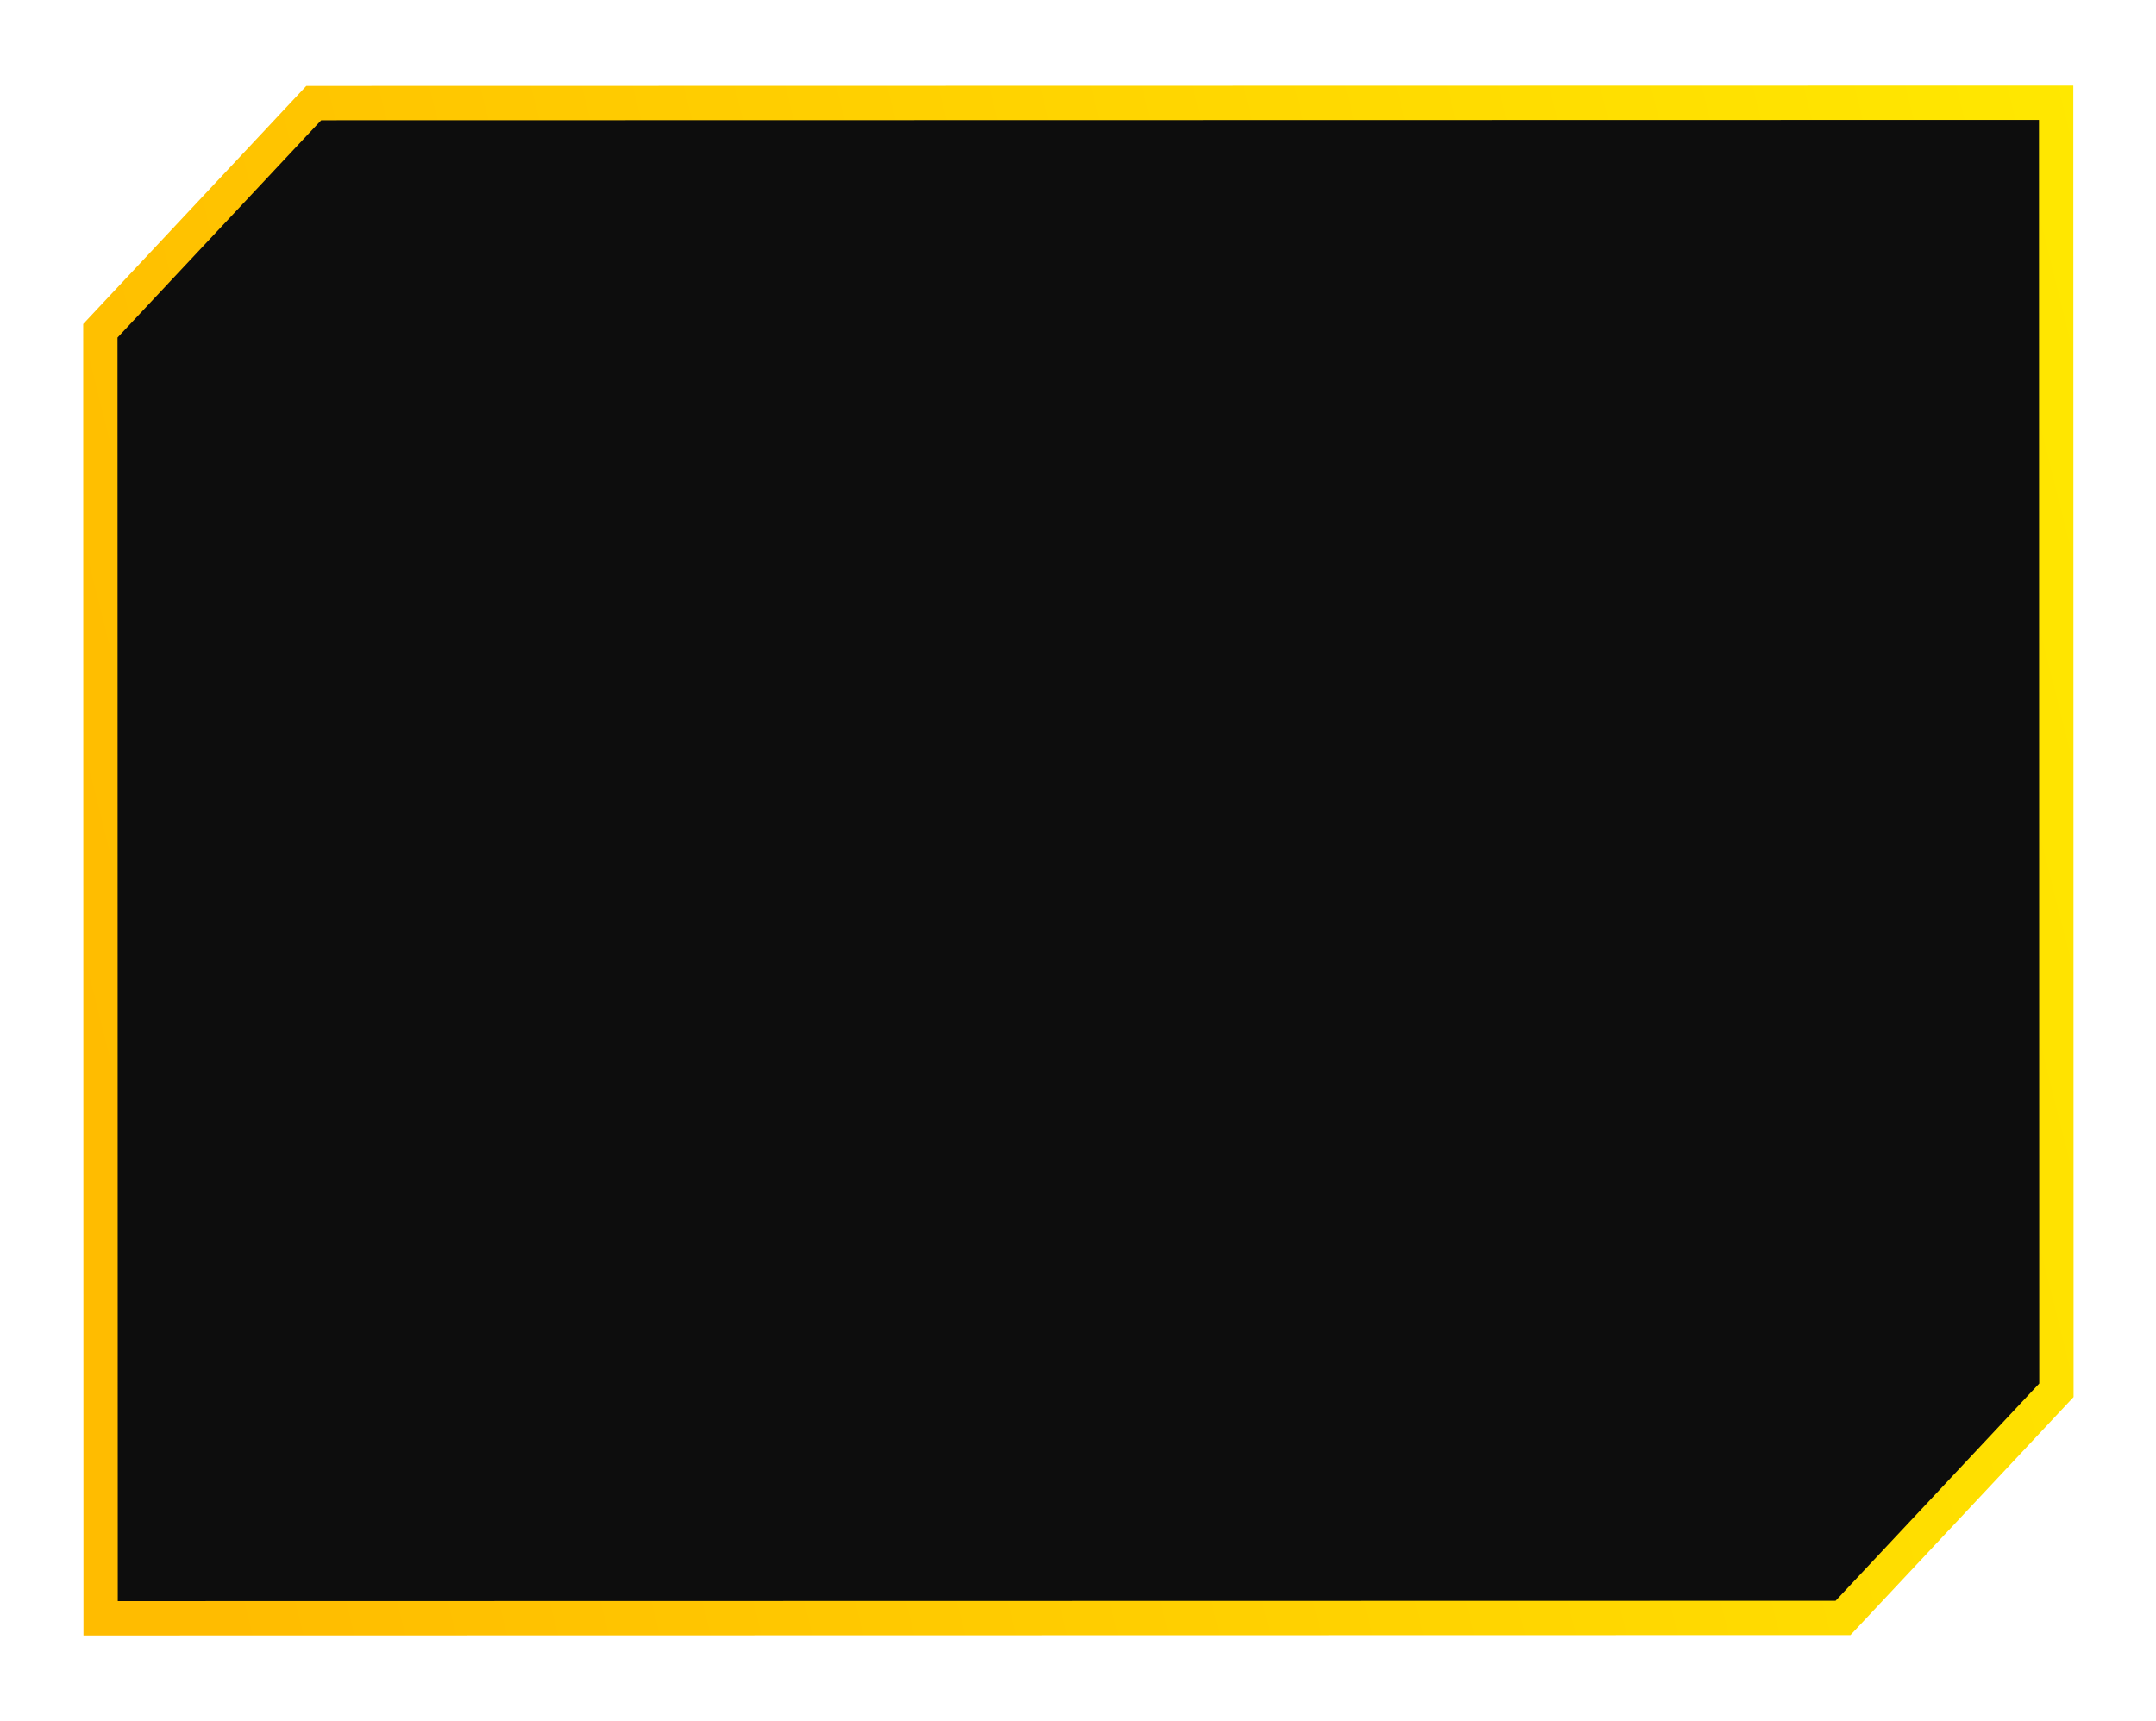 <svg width="377" height="301" viewBox="0 0 377 301" fill="none" xmlns="http://www.w3.org/2000/svg">
<g filter="url(#filter0_f_15898_132292)">
<path d="M359.54 17.966L359.585 243.151L358.774 244.016L323.16 282.025L322.271 282.974L17.593 283.035L17.548 57.85L18.359 56.985L53.973 18.976L54.862 18.027L359.54 17.966Z" stroke="url(#paint0_linear_15898_132292)" stroke-width="6"/>
</g>
<path d="M357.54 19.967L357.585 242.36L357.314 242.65L321.7 280.658L321.404 280.974L19.593 281.034L19.548 58.641L19.819 58.352L55.433 20.344L55.729 20.027L357.54 19.967Z" fill="#0D0D0D" stroke="url(#paint1_linear_15898_132292)" stroke-width="2"/>
<defs>
<filter id="filter0_f_15898_132292" x="0.548" y="0.966" width="376.037" height="299.069" filterUnits="userSpaceOnUse" color-interpolation-filters="sRGB">
<feFlood flood-opacity="0" result="BackgroundImageFix"/>
<feBlend mode="normal" in="SourceGraphic" in2="BackgroundImageFix" result="shape"/>
<feGaussianBlur stdDeviation="7" result="effect1_foregroundBlur_15898_132292"/>
</filter>
<linearGradient id="paint0_linear_15898_132292" x1="31.619" y1="253.246" x2="1176.45" y2="-30.108" gradientUnits="userSpaceOnUse">
<stop stop-color="#FFBC00"/>
<stop offset="0.359" stop-color="#FFED00"/>
<stop offset="0.601" stop-color="#FFED00"/>
<stop offset="1" stop-color="#FFBC00"/>
</linearGradient>
<linearGradient id="paint1_linear_15898_132292" x1="31.619" y1="253.246" x2="1176.45" y2="-30.108" gradientUnits="userSpaceOnUse">
<stop stop-color="#FFBC00"/>
<stop offset="0.359" stop-color="#FFED00"/>
<stop offset="0.601" stop-color="#FFED00"/>
<stop offset="1" stop-color="#FFBC00"/>
</linearGradient>
</defs>
</svg>
